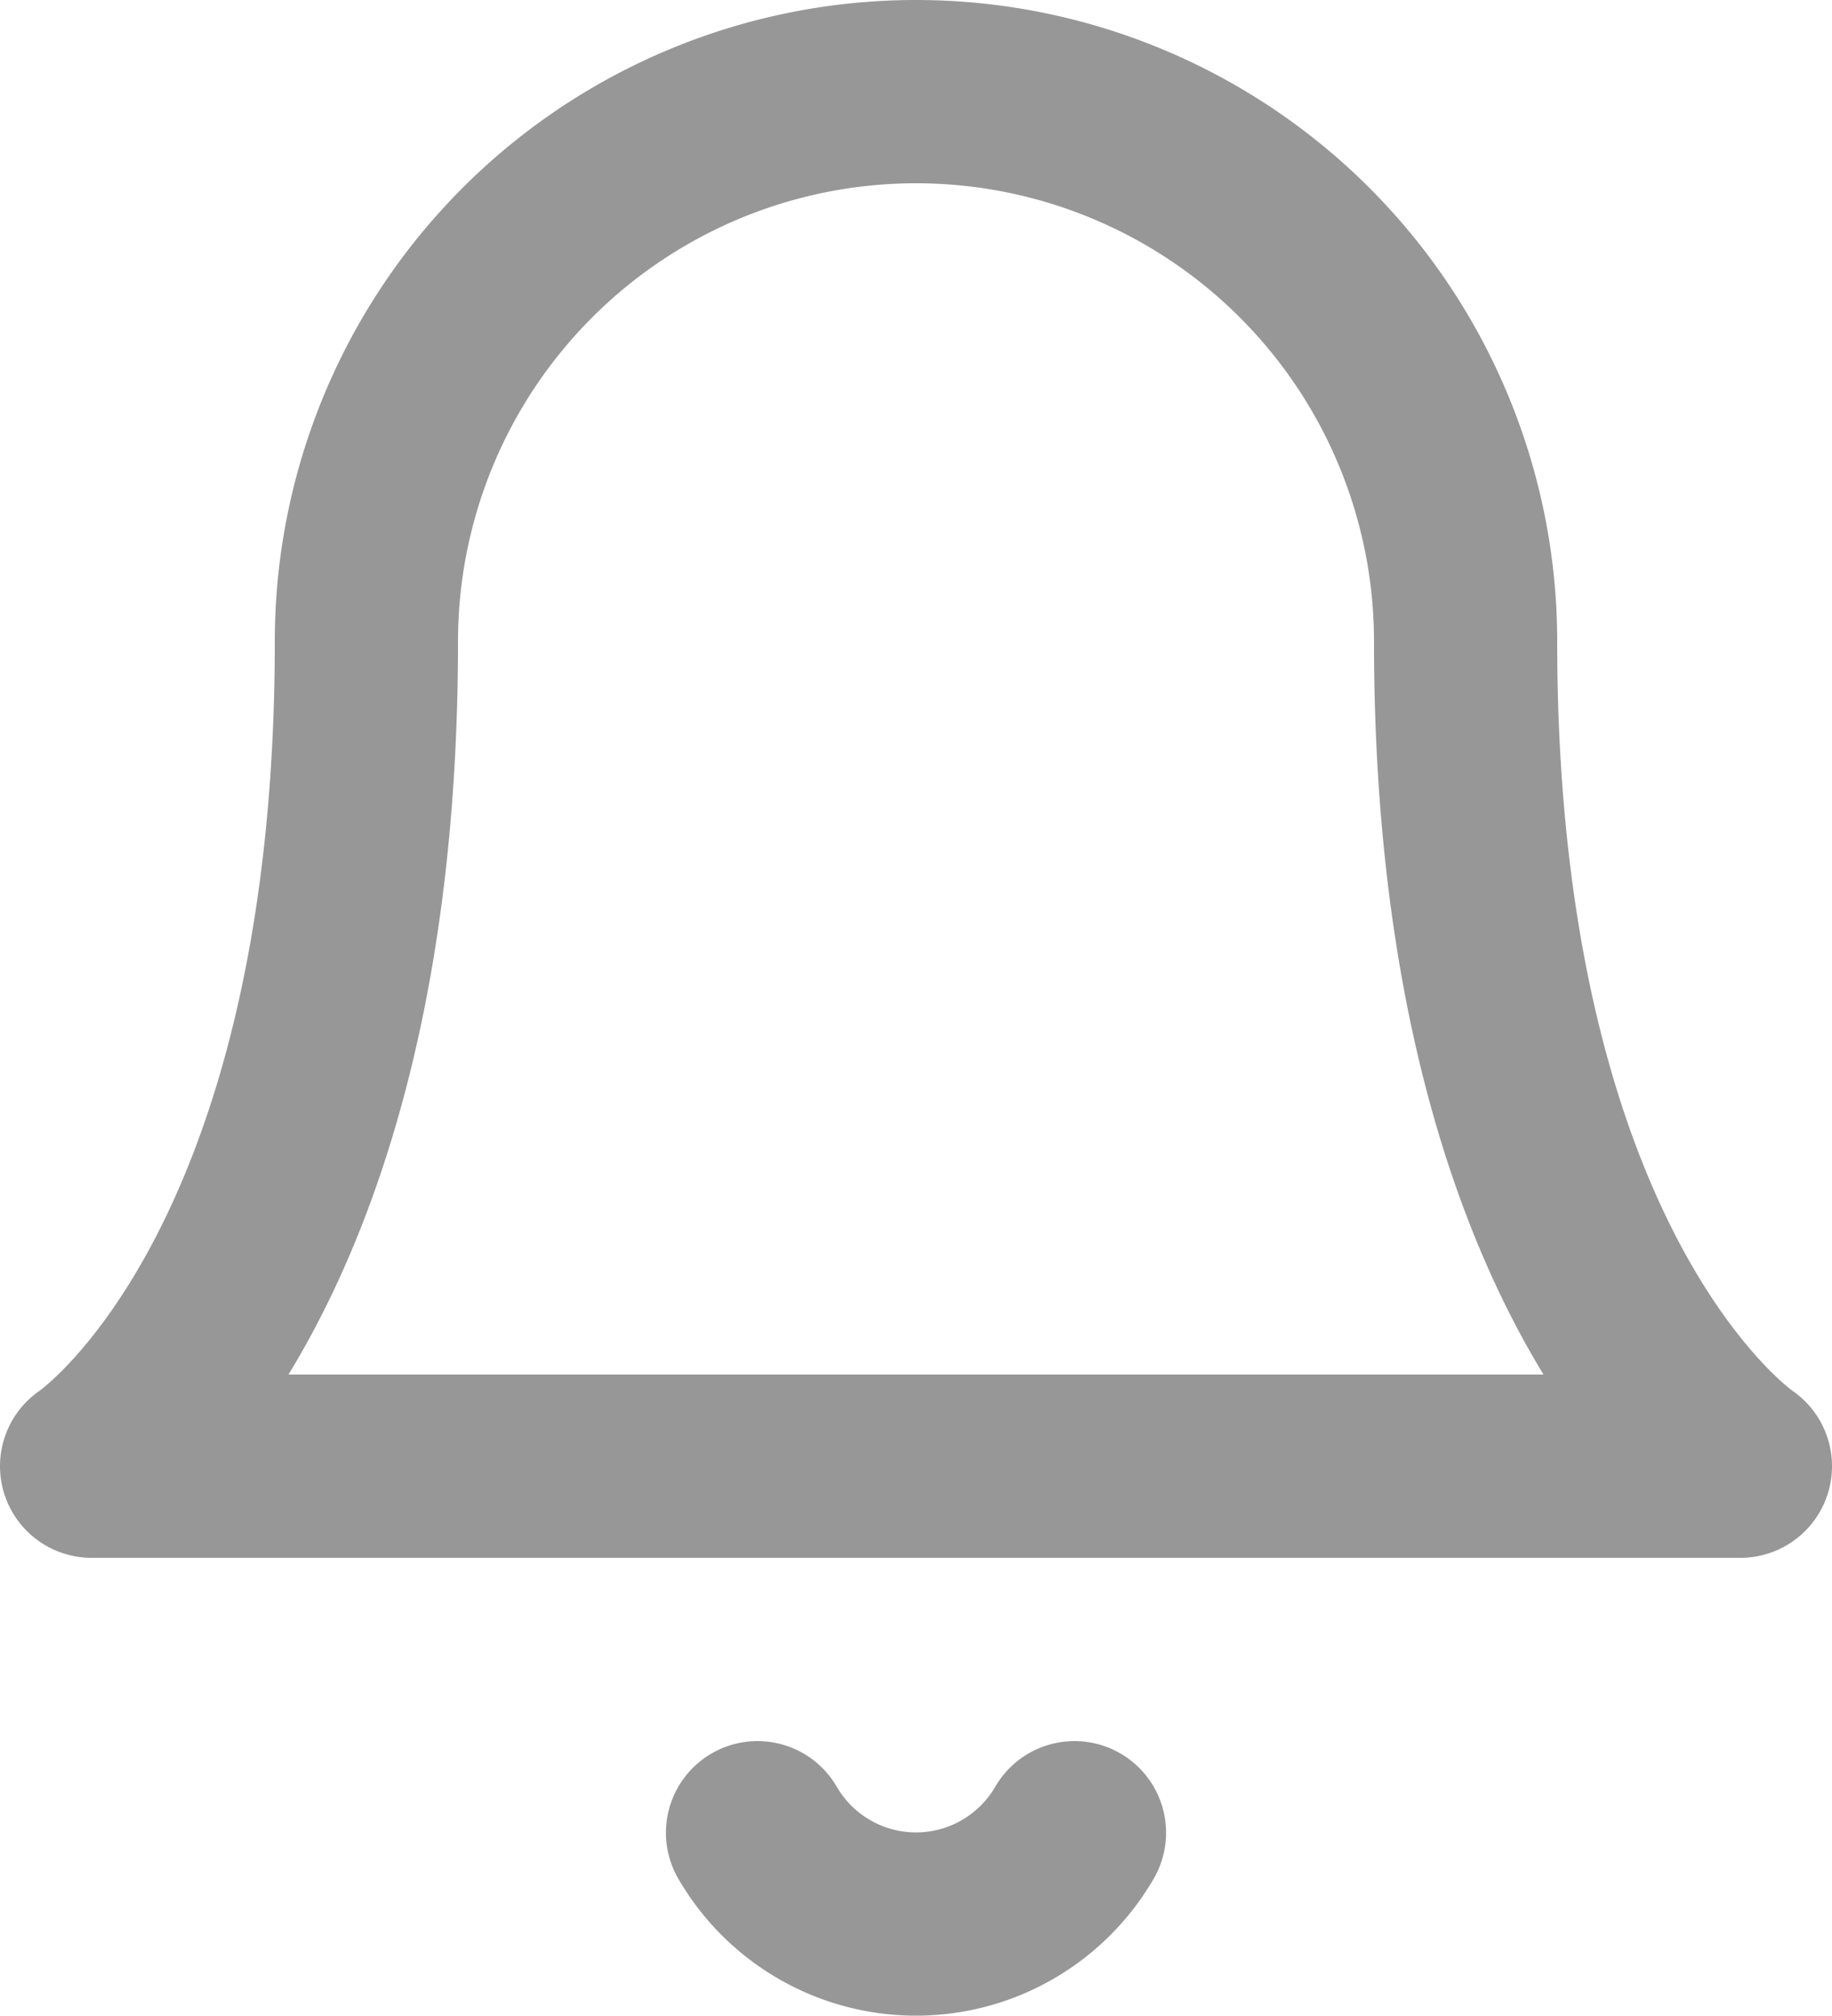 <svg xmlns="http://www.w3.org/2000/svg" width="20" height="21.996" viewBox="0 0 20 21.996">
  <g id="Icon_feather-bell" data-name="Icon feather-bell" transform="translate(-2 -1)">
    <path id="Path_1" data-name="Path 1" d="M18,8A6,6,0,0,0,6,8c0,7-3,9-3,9H21s-3-2-3-9" fill="none" stroke="#979797" stroke-linecap="round" stroke-linejoin="round" stroke-width="2"/>
    <path id="Path_2" data-name="Path 2" d="M13.73,21a2,2,0,0,1-3.46,0" fill="none" stroke="#979797" stroke-linecap="round" stroke-linejoin="round" stroke-width="2"/>
  </g>
</svg>
